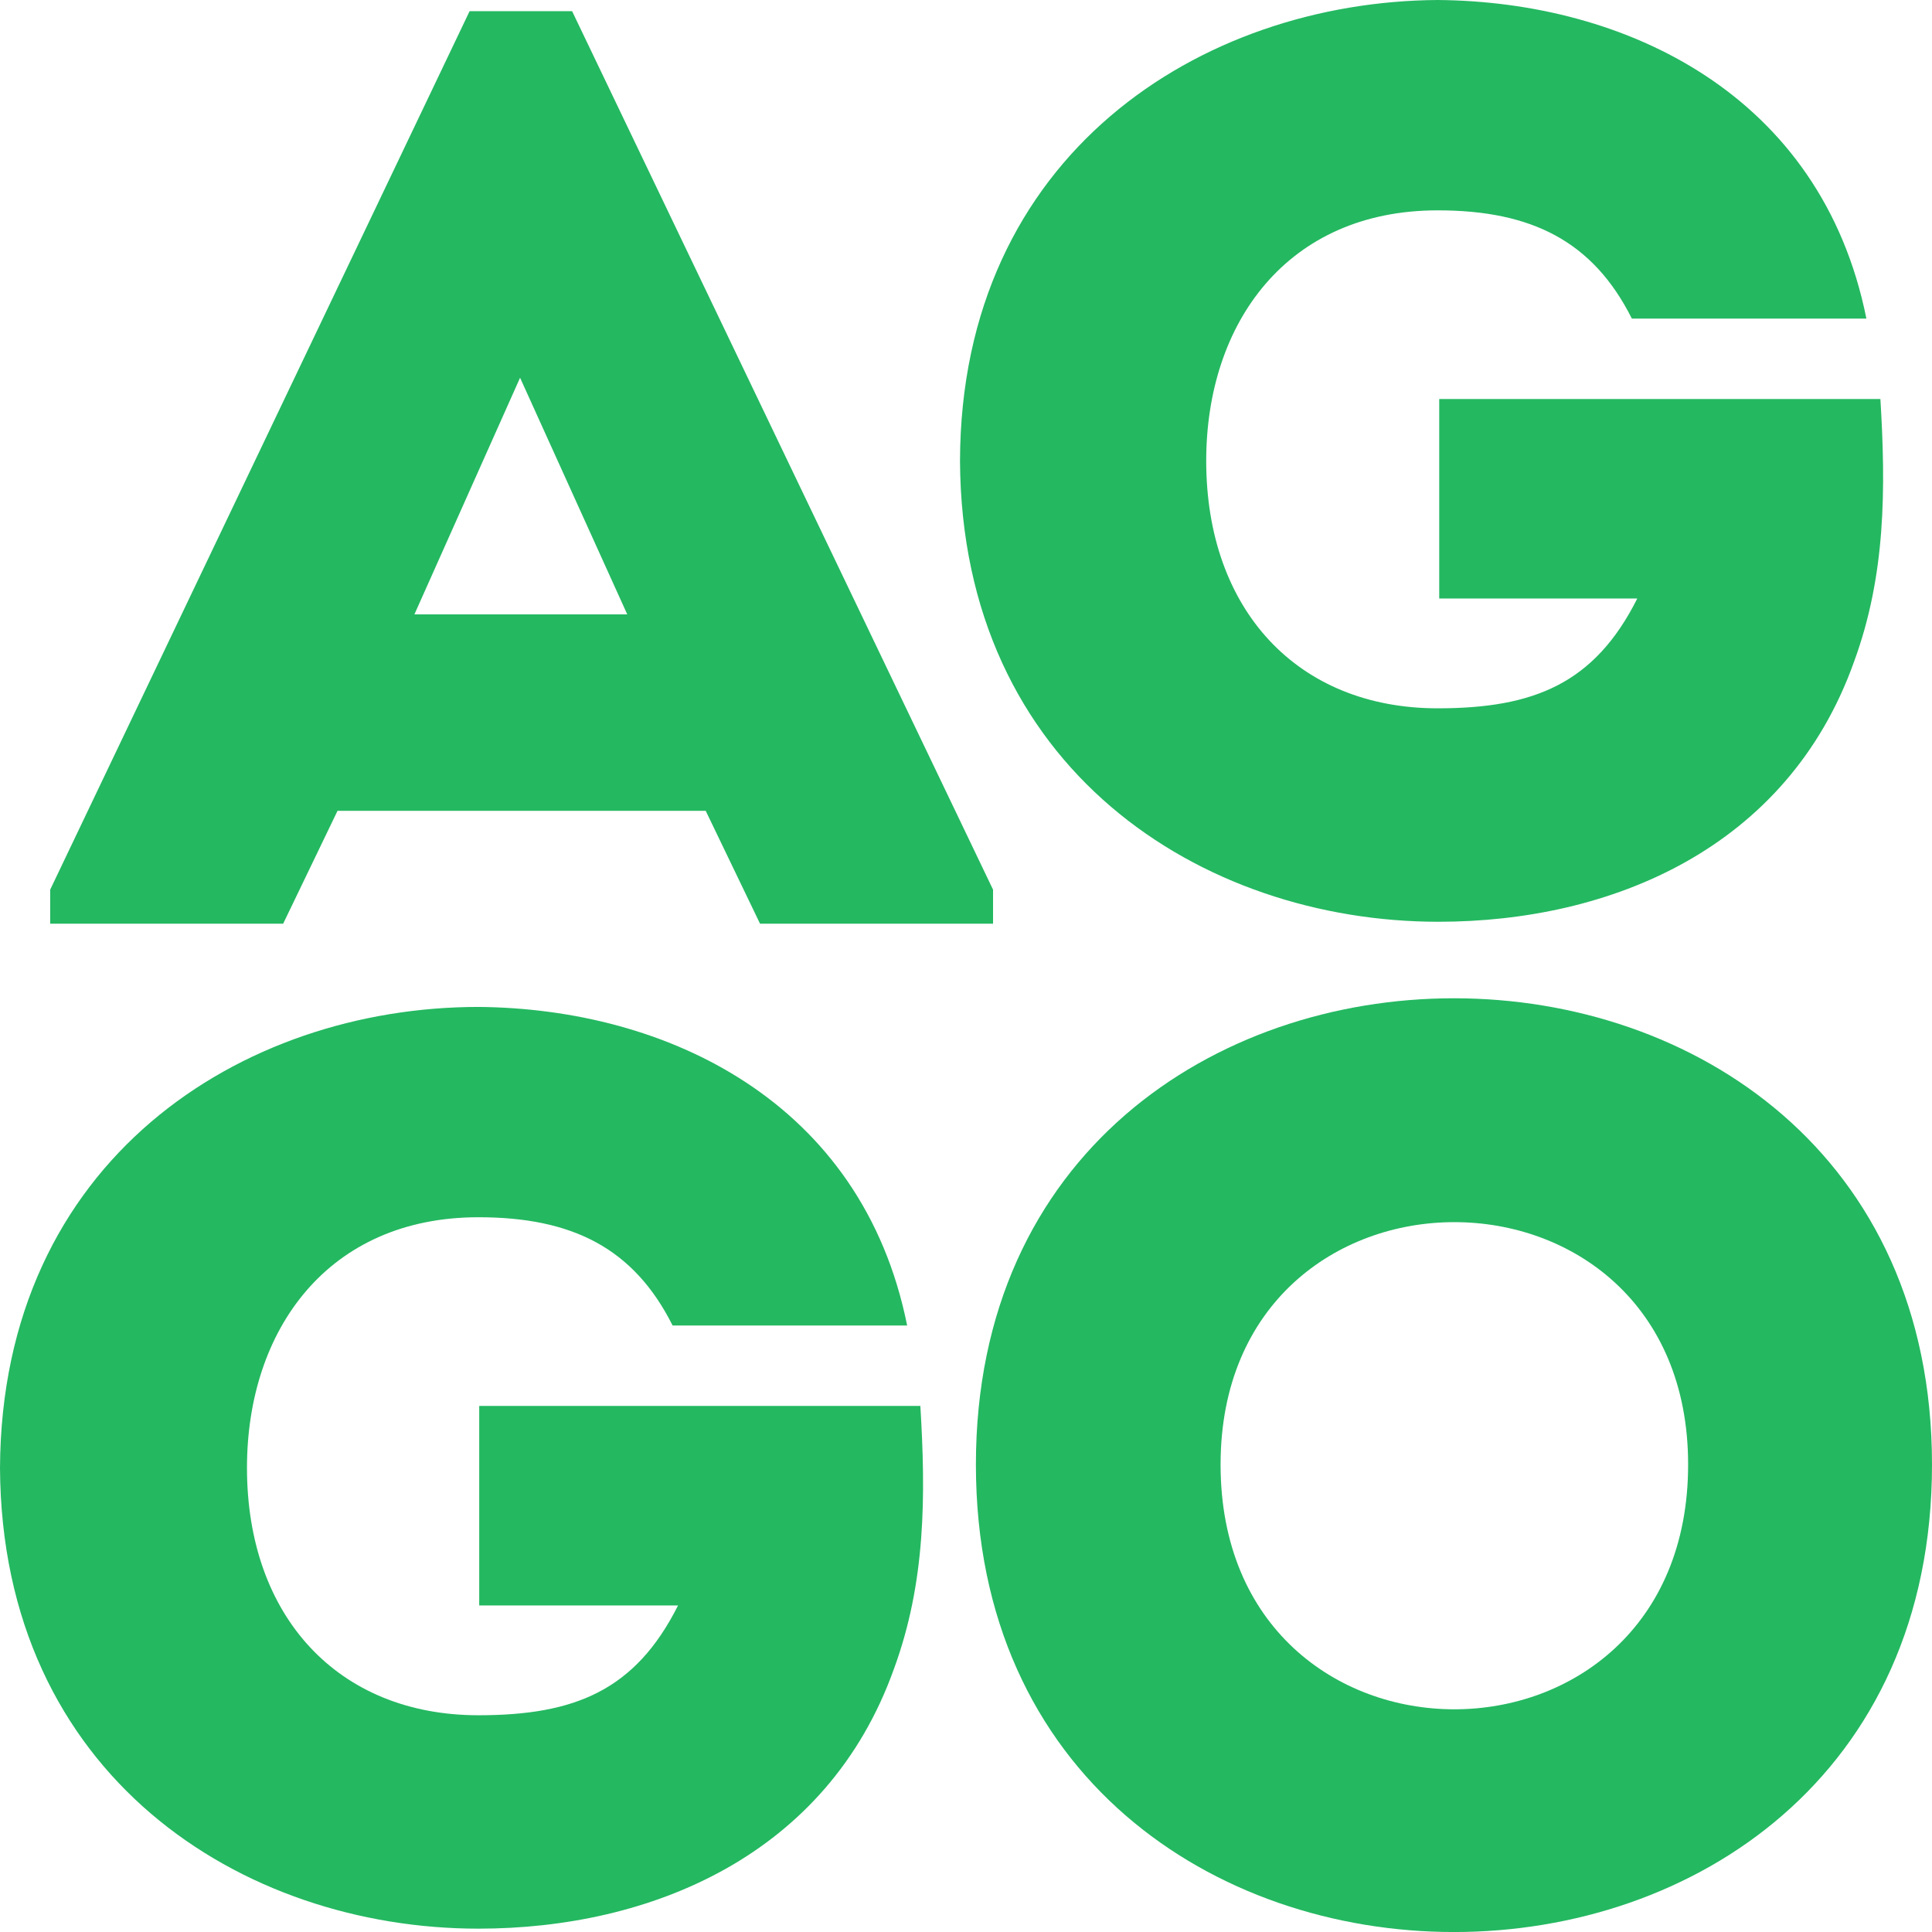 <?xml version="1.0" encoding="UTF-8"?> <svg xmlns="http://www.w3.org/2000/svg" width="48" height="48" viewBox="0 0 48 48" fill="none"><path d="M12.921 9.385L10.296 15.264H15.584L12.921 9.385ZM17.533 20.144H8.386L7.035 22.949H1.247V22.103L11.667 0.278H14.214L24.672 22.103V22.949H18.883L17.533 20.144Z" fill="#24B861"></path><path d="M35.719 0C40.388 0.038 45.251 2.344 46.37 7.915H40.543C39.578 5.994 38.053 5.226 35.719 5.226C31.975 5.226 29.968 8.031 29.968 11.45C29.968 15.139 32.226 17.598 35.719 17.598C38.111 17.598 39.616 16.983 40.678 14.87H35.757V9.913H46.718C46.853 12.142 46.853 14.294 46.061 16.446C44.402 21.095 40.002 22.901 35.738 22.901C29.852 22.901 23.89 19.097 23.851 11.45C23.871 3.842 29.833 0.038 35.719 0Z" fill="#24B861"></path><path d="M11.887 25.017C16.556 25.055 21.419 27.36 22.538 32.932H16.711C15.746 31.011 14.221 30.242 11.887 30.242C8.143 30.242 6.136 33.047 6.136 36.467C6.136 40.156 8.394 42.615 11.887 42.615C14.279 42.615 15.784 42 16.846 39.887H11.906V34.93H22.866C23.001 37.159 23.001 39.31 22.21 41.462C20.551 46.111 16.151 47.917 11.887 47.917C6.001 47.917 0.039 44.114 0 36.467C0.039 28.821 6.001 25.017 11.887 25.017Z" fill="#24B861"></path><path d="M41.941 36.387C41.941 28.356 30.325 28.356 30.325 36.387C30.325 44.494 41.941 44.494 41.941 36.387ZM24.246 36.387C24.246 20.94 48 20.94 48 36.387C48 51.872 24.246 51.872 24.246 36.387Z" fill="#24B861"></path></svg> 